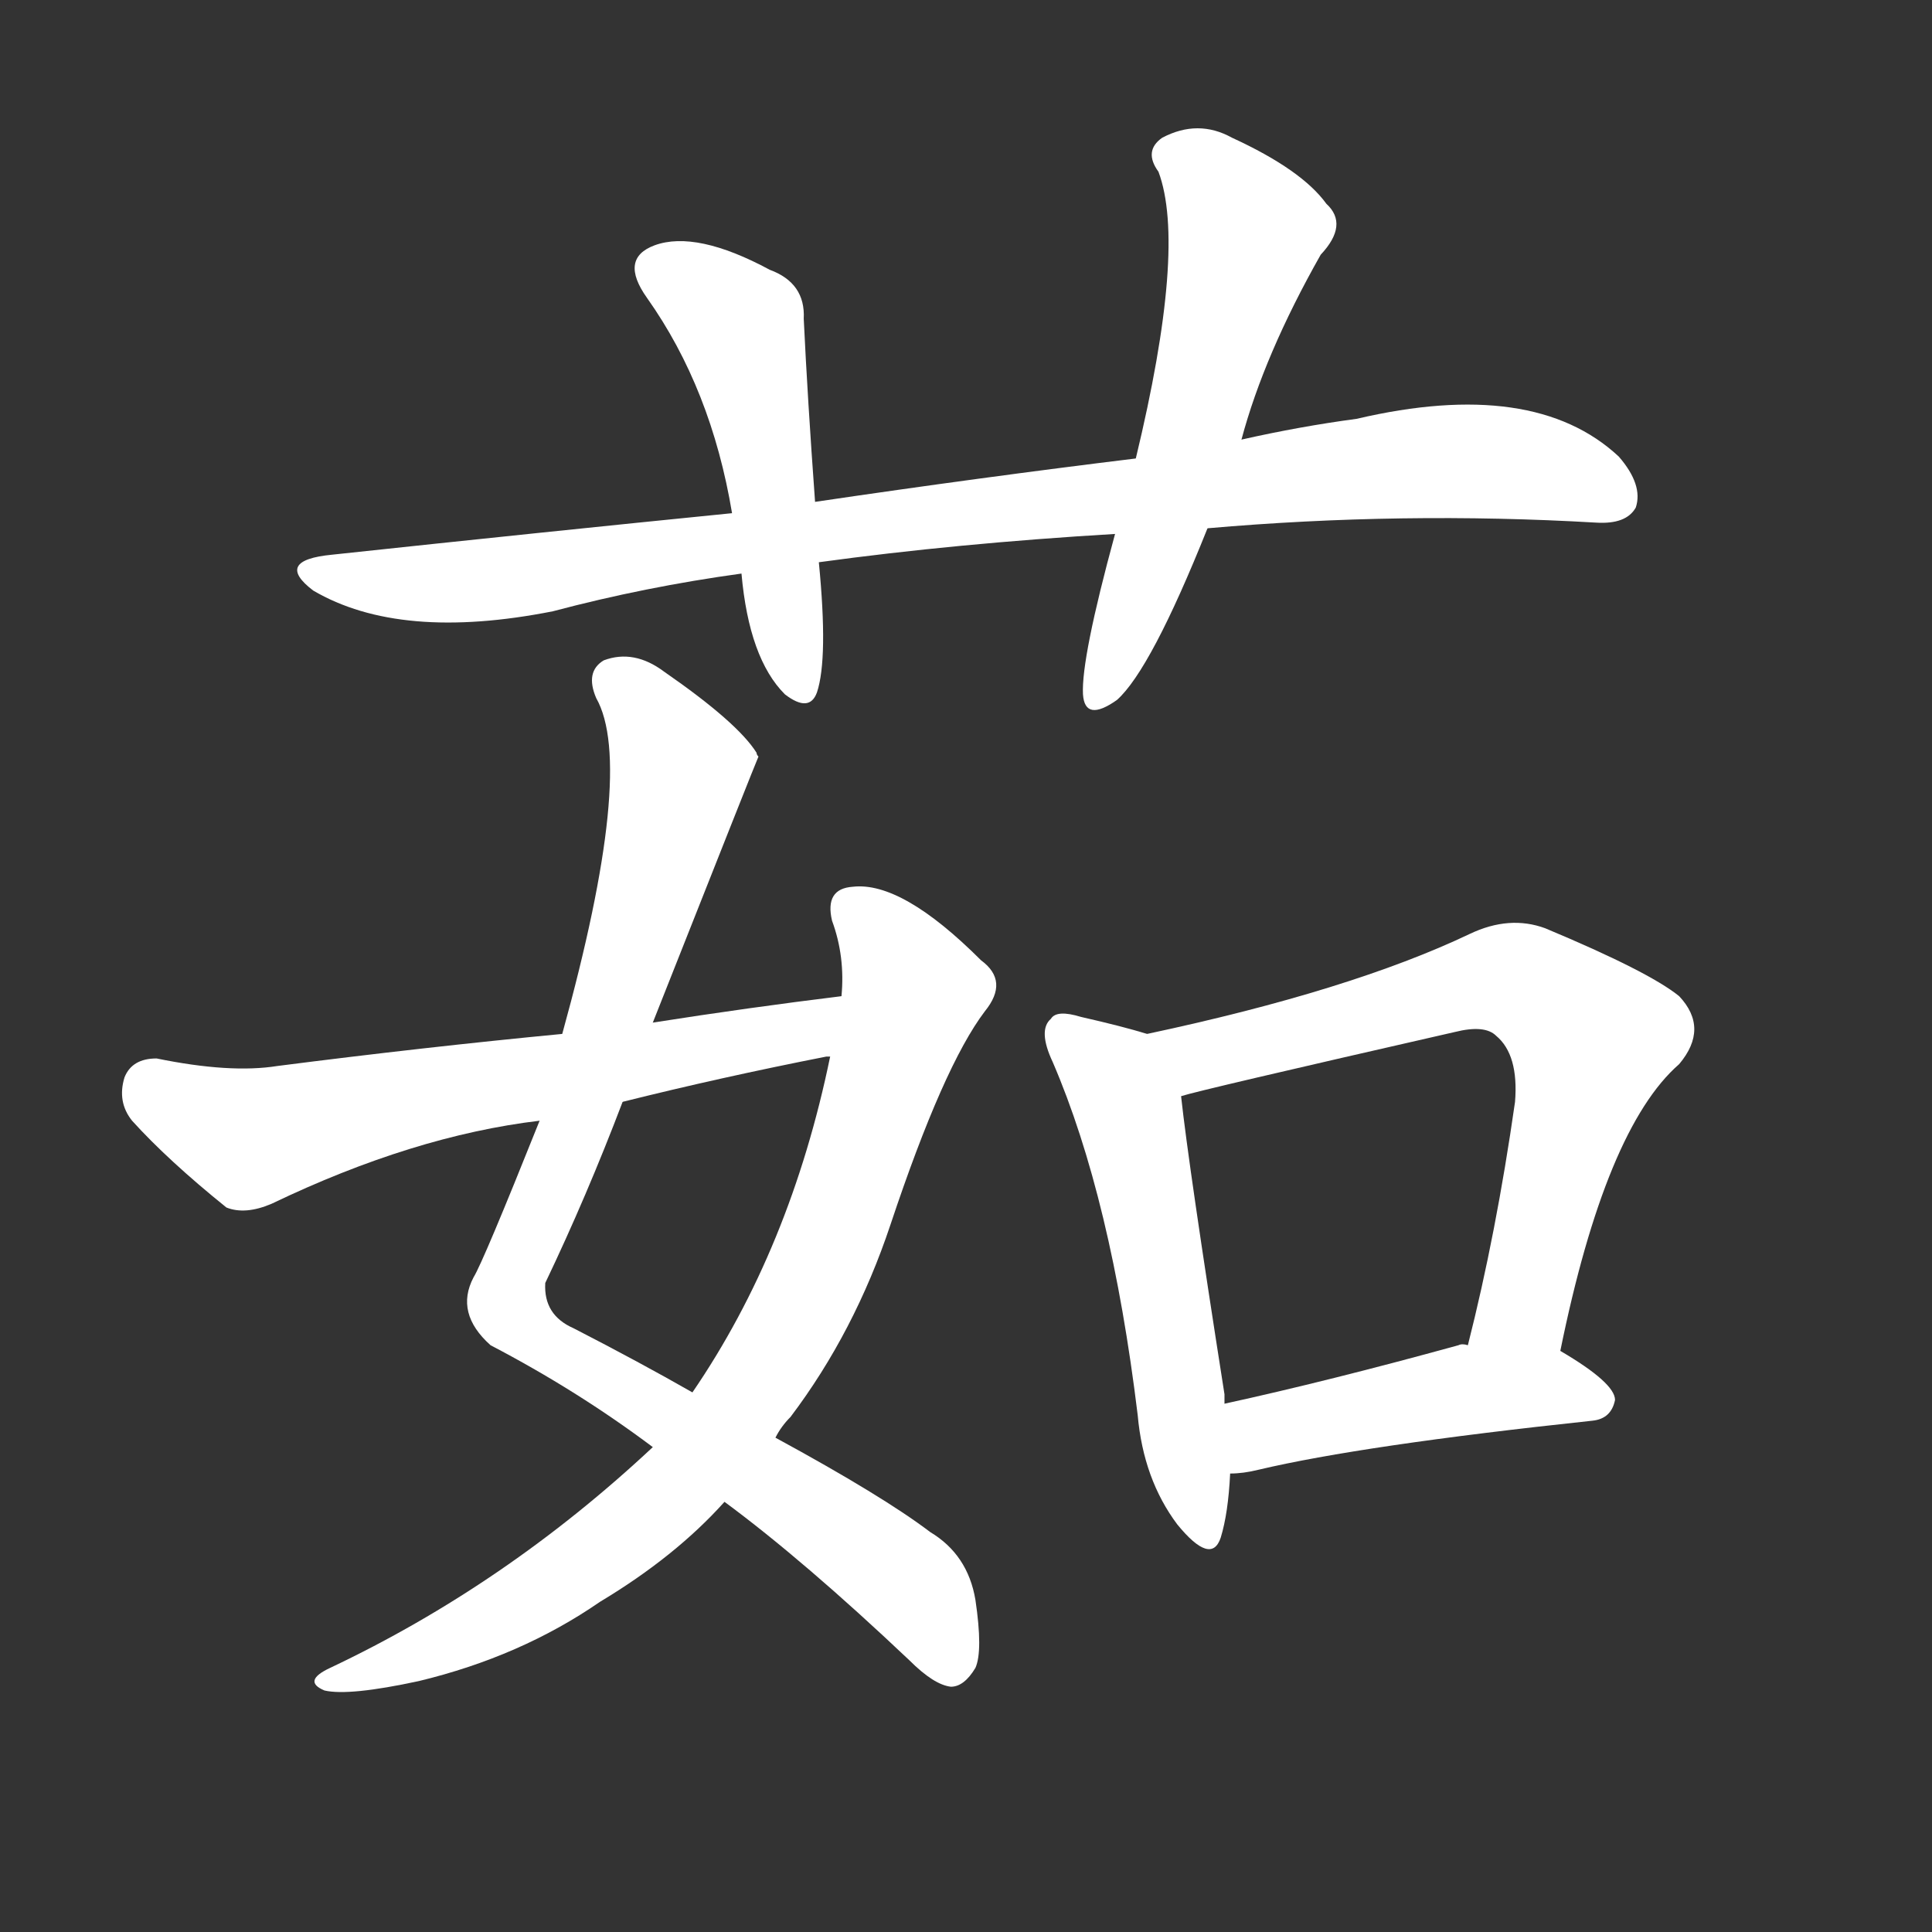 <svg version="1.1" viewBox="0 0 1024 1024" xmlns="http://www.w3.org/2000/svg">
  <rect x="0" y="0" width="1024" height="1024" fill="#333333" stroke="none"/>
  <g transform="scale(1, -1) translate(0, -900)">
    <style type="text/css">
        .stroke1 {fill: #FFFFFF;}
        .stroke2 {fill: #FFFFFF;}
        .stroke3 {fill: #FFFFFF;}
        .stroke4 {fill: #FFFFFF;}
        .stroke5 {fill: #FFFFFF;}
        .stroke6 {fill: #FFFFFF;}
        .stroke7 {fill: #FFFFFF;}
        .stroke8 {fill: #FFFFFF;}
        .stroke9 {fill: #FFFFFF;}
        .stroke10 {fill: #FFFFFF;}
        .stroke11 {fill: #FFFFFF;}
        .stroke12 {fill: #FFFFFF;}
        .stroke13 {fill: #FFFFFF;}
        .stroke14 {fill: #FFFFFF;}
        .stroke15 {fill: #FFFFFF;}
        .stroke16 {fill: #FFFFFF;}
        .stroke17 {fill: #FFFFFF;}
        .stroke18 {fill: #FFFFFF;}
        .stroke19 {fill: #FFFFFF;}
        .stroke20 {fill: #FFFFFF;}
        text {
            font-family: Helvetica;
            font-size: 50px;
            fill: #FFFFFF;}
            paint-order: stroke;
            stroke: #000000;
            stroke-width: 4px;
            stroke-linecap: butt;
            stroke-linejoin: miter;
            font-weight: 800;
        }
    </style>

    <path d="M 640 620 Q 743 629 846 623 Q 862 622 867 631 Q 871 643 858 658 Q 813 700 719 678 Q 689 674 658 667 L 602 657 Q 520 647 432 634 L 388 628 Q 288 618 176 606 Q 145 603 166 587 Q 212 560 293 576 Q 342 589 393 596 L 434 602 Q 507 612 591 617 L 640 620 Z" class="stroke1"/>
    <path d="M 432 634 Q 428 689 426 731 Q 427 750 408 757 Q 369 778 347 770 Q 328 763 343 742 Q 377 694 388 628 L 393 596 Q 397 551 416 532 Q 429 522 433 533 Q 439 551 434 602 L 432 634 Z" class="stroke2"/>
    <path d="M 658 667 Q 670 712 700 765 Q 715 781 703 792 Q 690 810 653 827 Q 635 837 616 827 Q 606 820 614 809 Q 629 769 602 657 L 591 617 Q 573 551 574 532 Q 575 517 592 529 Q 610 545 640 620 L 658 667 Z" class="stroke3"/>
    <path d="M 346 358 Q 401 497 402 499 Q 401 500 401 501 Q 391 517 352 544 Q 336 556 320 550 Q 310 544 316 530 Q 337 493 298 352 L 286 306 Q 256 231 251 223 Q 241 204 260 187 Q 306 163 346 133 L 384 104 Q 426 73 482 20 Q 495 7 504 6 Q 511 6 517 16 Q 521 25 517 52 Q 513 76 493 88 Q 468 107 411 138 L 367 162 Q 339 178 304 196 Q 288 203 289 220 Q 311 266 330 316 L 346 358 Z" class="stroke4"/>
    <path d="M 346 133 Q 268 60 175 16 Q 160 9 172 4 Q 185 1 222 9 Q 276 22 318 51 Q 358 75 384 104 L 411 138 Q 414 144 419 149 Q 453 194 472 251 Q 500 335 522 364 Q 535 380 520 391 Q 478 433 452 430 Q 437 429 441 412 Q 448 393 446 372 L 440 340 Q 419 238 367 162 L 346 133 Z" class="stroke5"/>
    <path d="M 446 372 Q 397 366 346 358 L 298 352 Q 225 345 147 335 Q 122 331 83 339 Q 70 339 66 329 Q 62 316 70 306 Q 89 285 120 260 Q 130 256 144 262 Q 219 298 286 306 L 330 316 Q 382 329 438 340 L 440 340 C 470 345 476 376 446 372 Z" class="stroke6"/>
    <path d="M 608 352 Q 595 356 573 361 Q 560 365 557 360 Q 550 354 558 337 Q 589 265 603 150 Q 606 116 624 92 Q 642 70 647 85 Q 651 98 652 119 L 649 156 Q 649 159 649 161 Q 630 282 626 319 C 623 348 623 348 608 352 Z" class="stroke7"/>
    <path d="M 827 184 Q 851 302 890 336 Q 906 355 890 372 Q 874 385 819 408 Q 800 415 779 405 Q 716 375 608 352 C 579 346 597 311 626 319 Q 635 322 771 353 Q 787 357 793 351 Q 805 341 803 316 Q 793 246 778 187 C 771 158 821 155 827 184 Z" class="stroke8"/>
    <path d="M 652 119 Q 659 119 667 121 Q 722 134 844 147 Q 854 148 856 158 Q 856 167 827 184 L 778 187 Q 775 188 773 187 Q 704 168 649 156 C 620 150 622 117 652 119 Z" class="stroke9"/>
</g></svg>